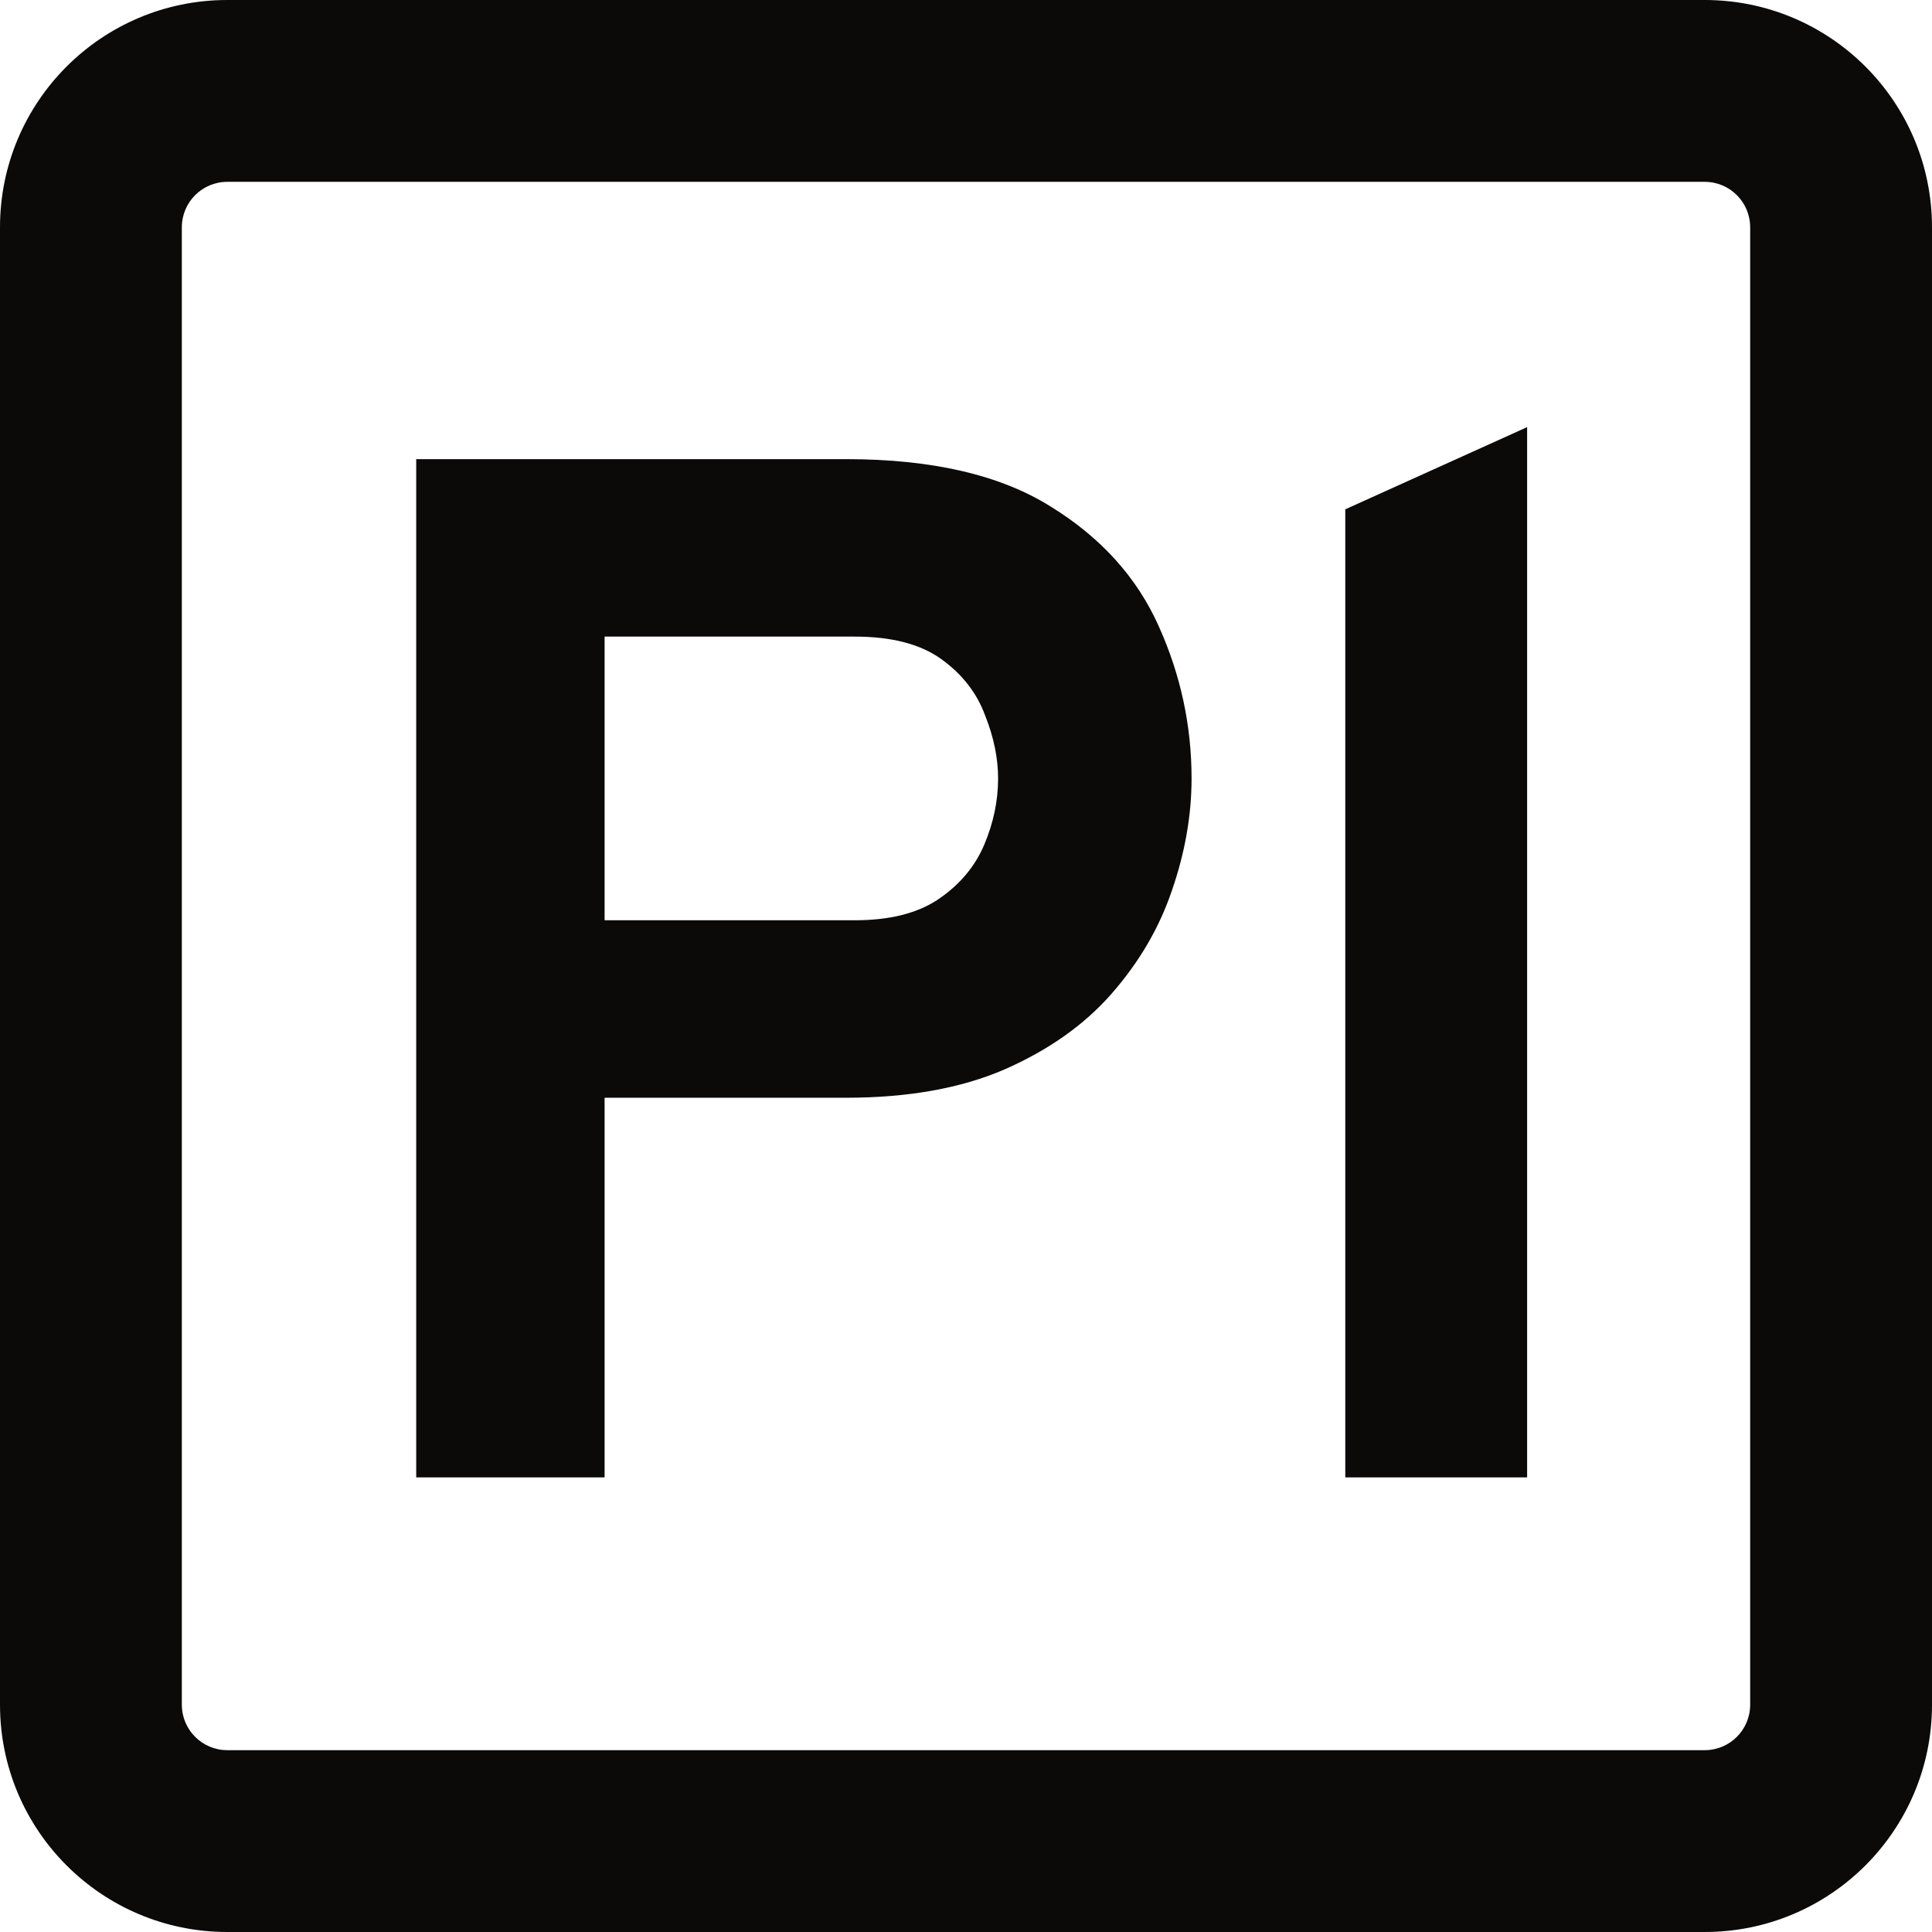 <?xml version="1.0" encoding="UTF-8"?>
<svg viewBox="0 0 85 85" xmlns="http://www.w3.org/2000/svg">
  <defs>
    <style>
      .cls-1 { fill: #0c0a09; }

      @media (prefers-color-scheme: dark) {
        .cls-1 { fill: #fafaf9; }
      }
    </style>
  </defs>
  <path
    class="cls-1"
    d="M10 0H75C80.523 0 85 4.477 85 10V75C85 80.523 80.523 85 75 85H10C4.477 85 0 80.523 0 75V10C0 4.477 4.477 0 10 0ZM10 8C8.895 8 8 8.895 8 10V75C8 76.105 8.895 77 10 77H75C76.105 77 77 76.105 77 75V10C77 8.895 76.105 8 75 8H10ZM59.187 65V22.408L67.187 18.792V65H59.187ZM18.312 65V20.2H37.224C41 20.2 43.997 20.893 46.216 22.28C48.435 23.645 50.024 25.405 50.984 27.56C51.944 29.693 52.424 31.923 52.424 34.248C52.424 35.869 52.136 37.512 51.56 39.176C51.005 40.819 50.12 42.333 48.904 43.72C47.709 45.085 46.141 46.195 44.2 47.048C42.28 47.88 39.955 48.296 37.224 48.296H26.6V65H18.312ZM26.6 40.488H37.608C39.144 40.488 40.371 40.179 41.288 39.56C42.227 38.92 42.899 38.12 43.304 37.16C43.709 36.2 43.912 35.229 43.912 34.248C43.912 33.352 43.72 32.424 43.336 31.464C42.973 30.483 42.333 29.661 41.416 29C40.499 28.339 39.229 28.008 37.608 28.008H26.6V40.488Z"
    fill="currentColor"
  />
</svg>
